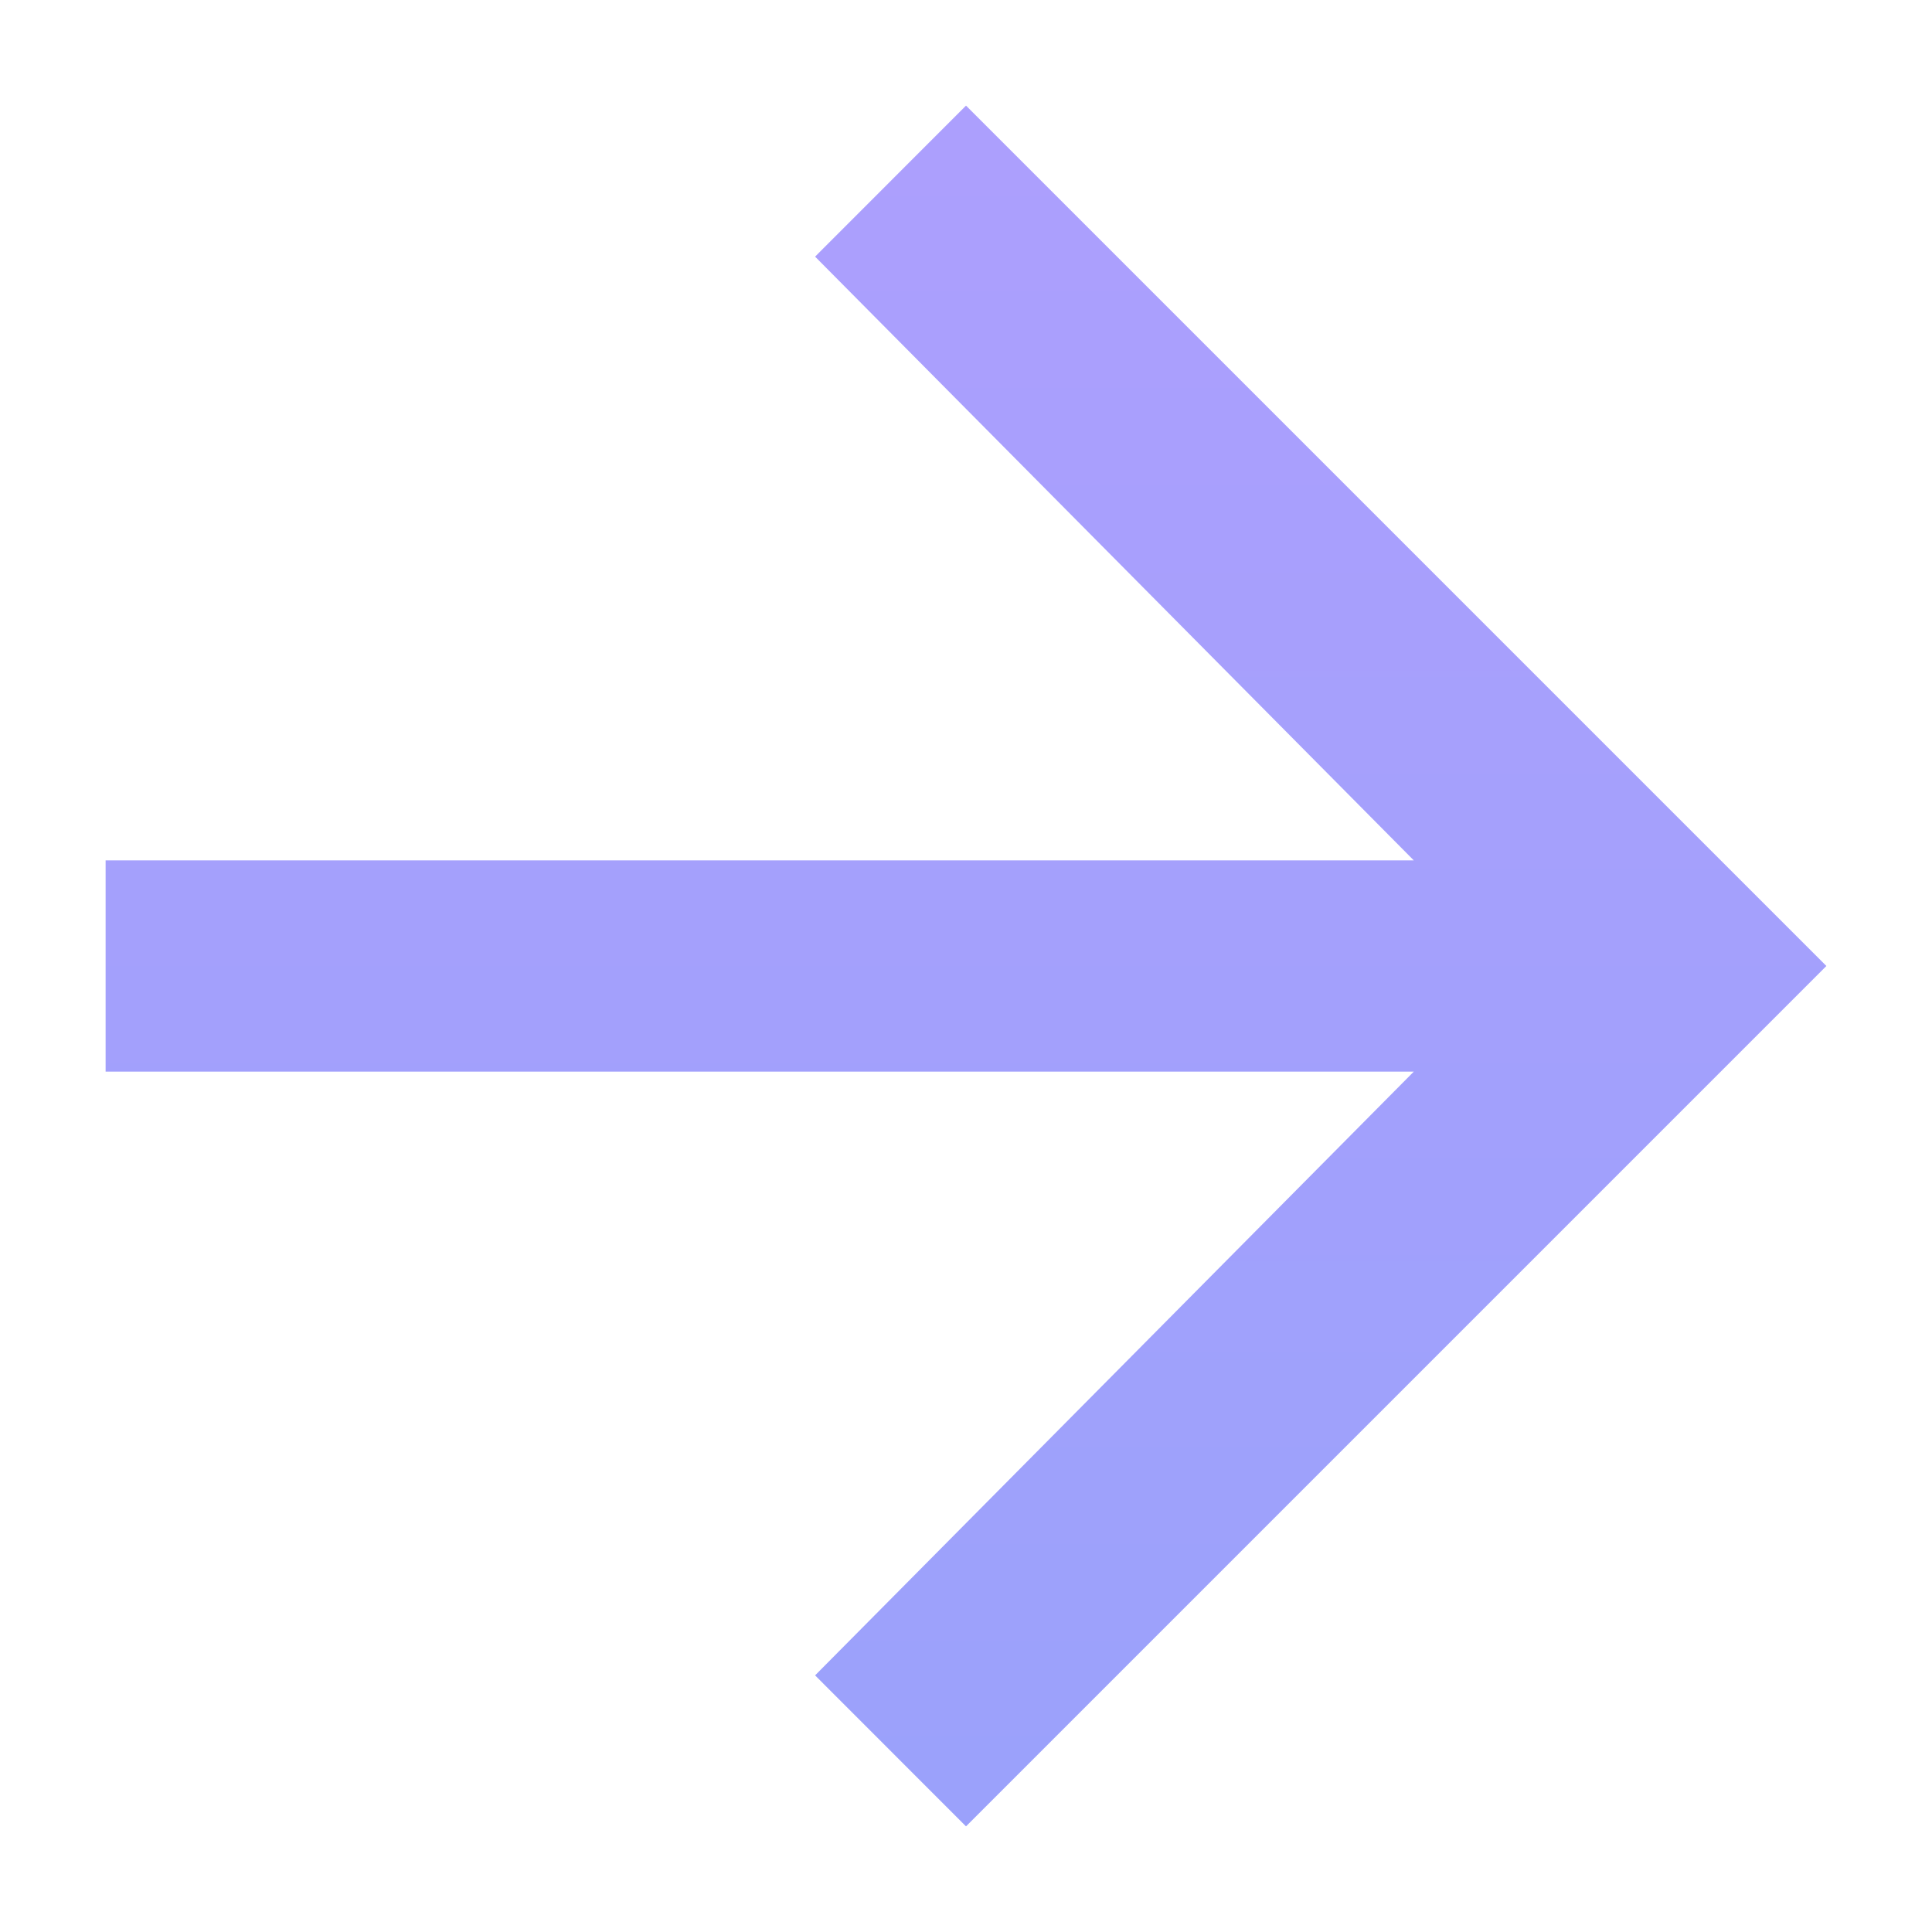 <svg width="18" height="18" viewBox="0 0 18 18" fill="none" xmlns="http://www.w3.org/2000/svg">
<path d="M9 0.984L17.016 9L9 17.016L7.594 15.609L13.172 9.984H0.984V8.016H13.172L7.594 2.391L9 0.984Z" fill="url('#paint0_linear_18445_386')"></path>
<defs>
<linearGradient id="paint0_linear_18445_386" x1="9" y1="-13" x2="9" y2="31" gradientUnits="userSpaceOnUse">
<stop stop-color="#BC9CFF"></stop>
<stop offset="1" stop-color="#8BA4F9"></stop>
</linearGradient>
</defs>
</svg>
